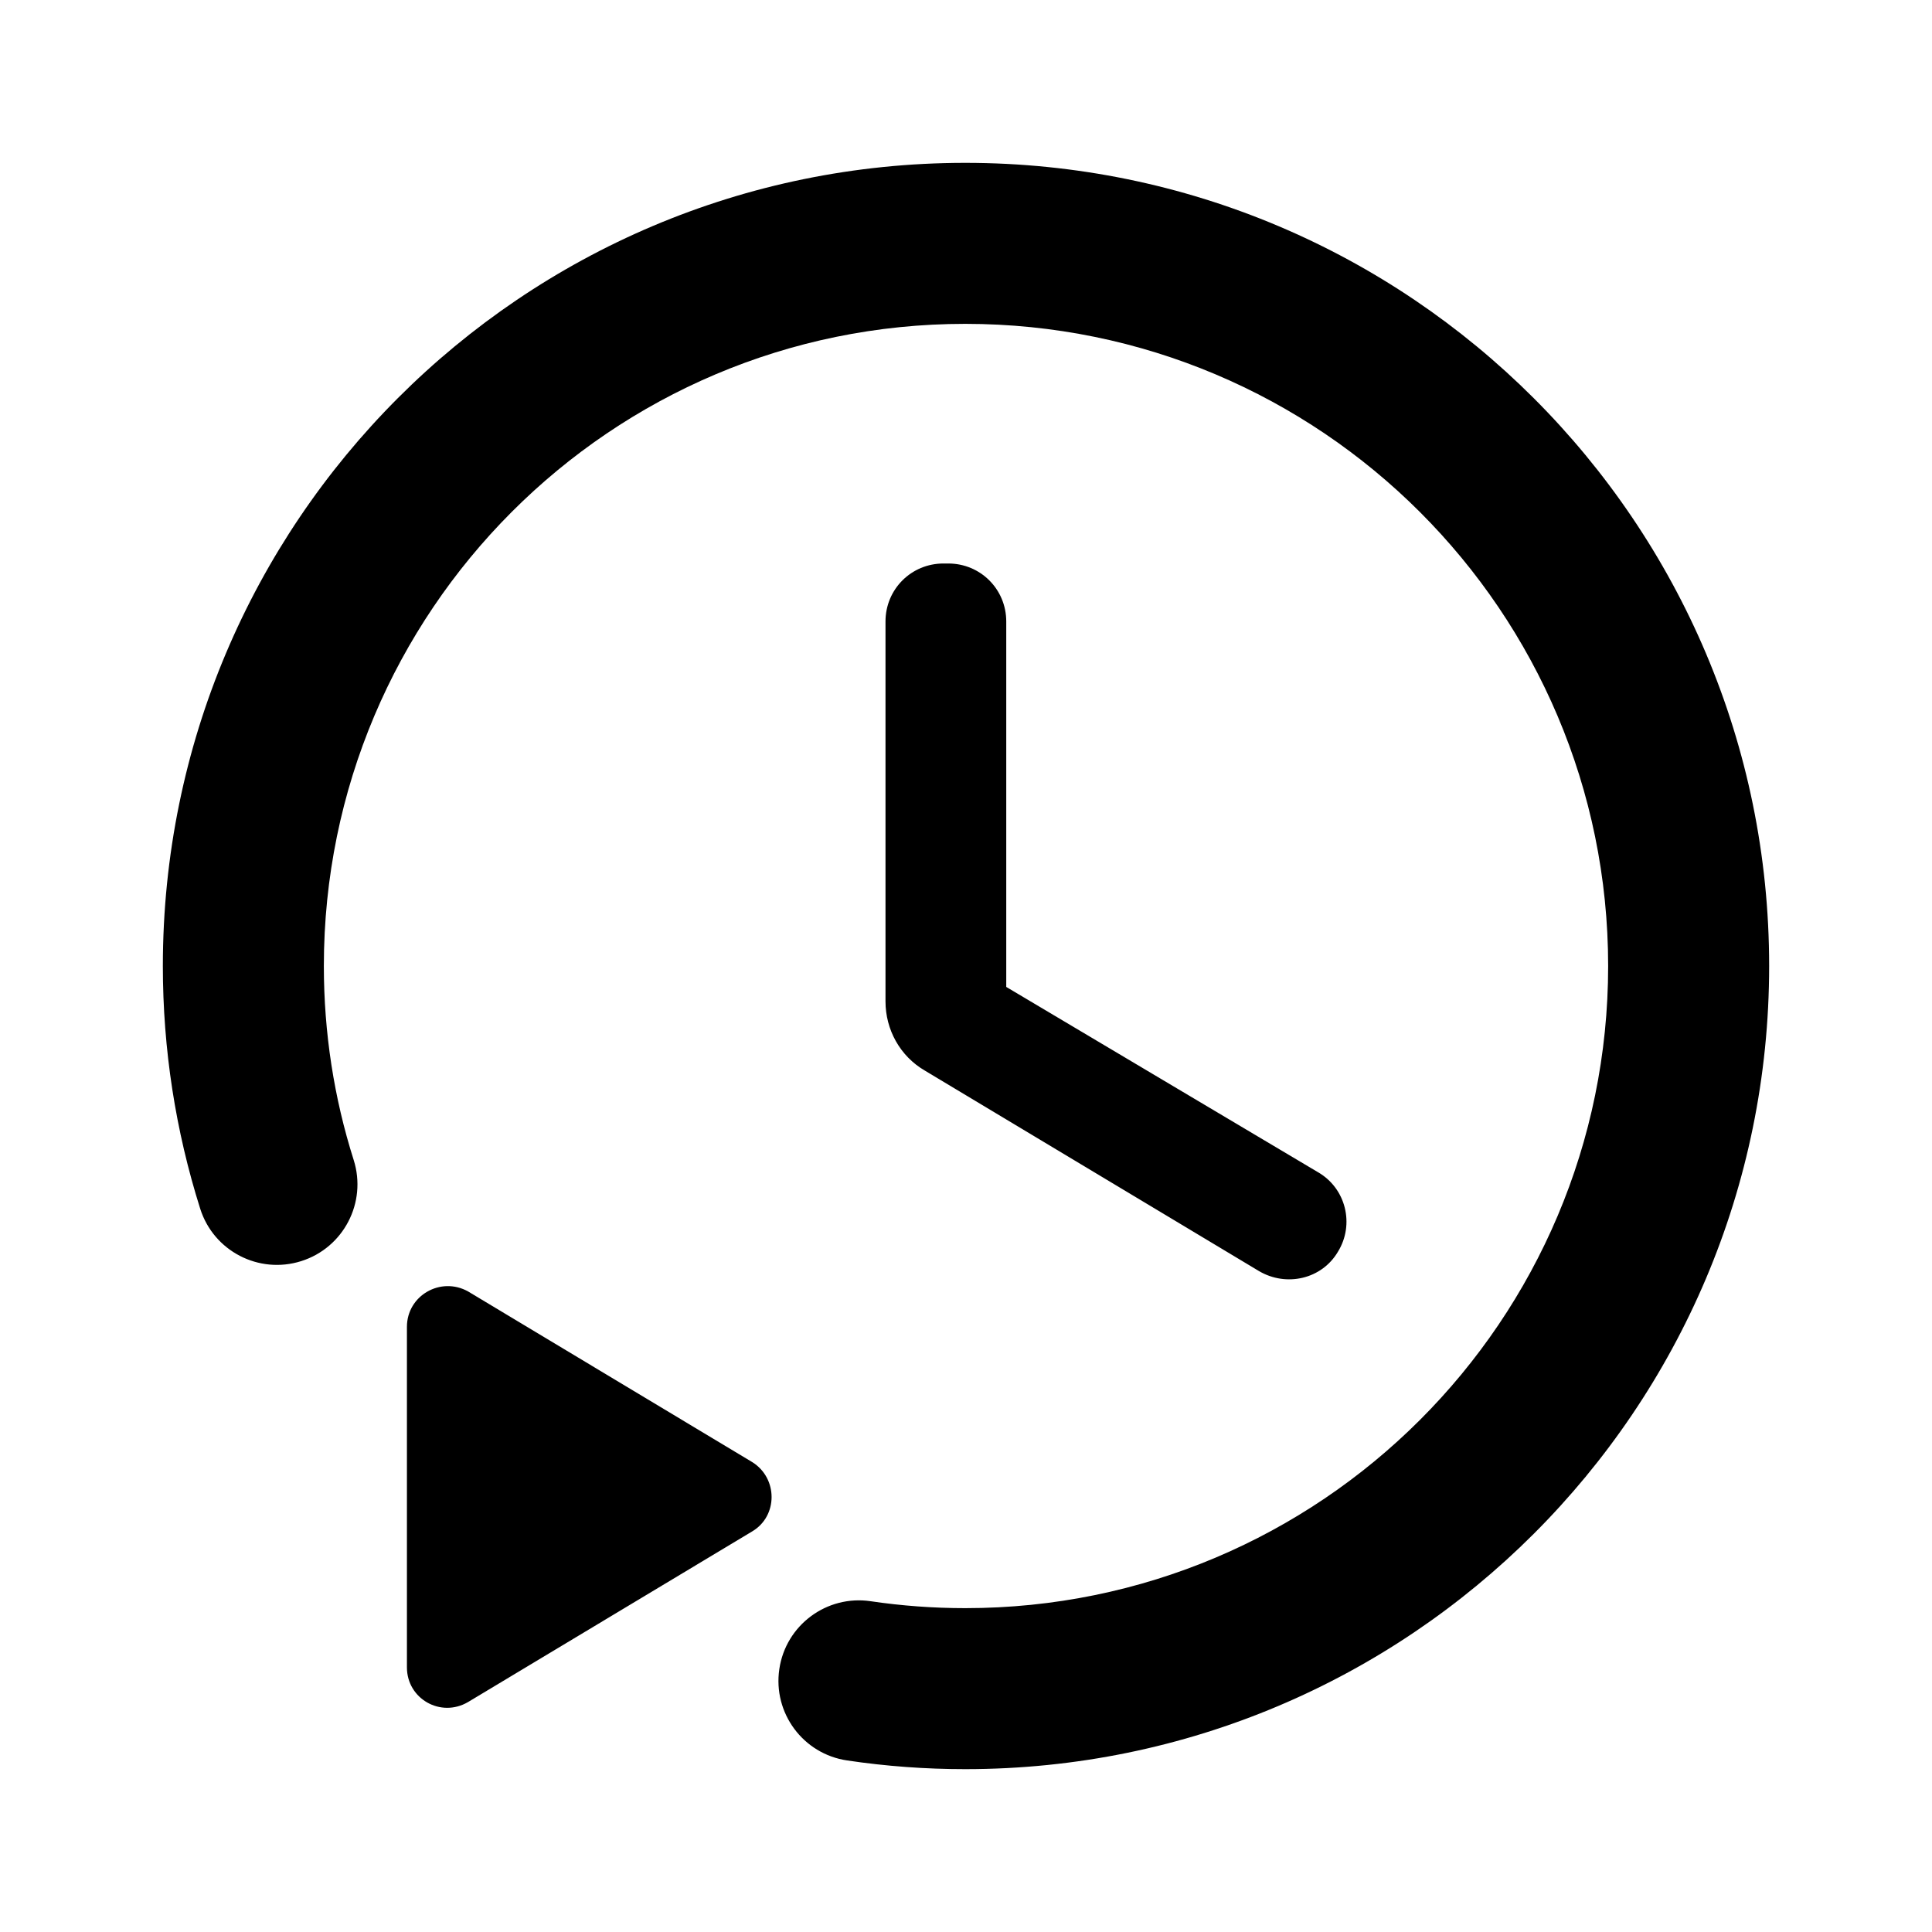 <?xml version="1.0" encoding="UTF-8"?>
<svg width="24px" height="24px" viewBox="0 0 24 24" version="1.1" xmlns="http://www.w3.org/2000/svg" xmlns:xlink="http://www.w3.org/1999/xlink">
    <!-- Generator: sketchtool 51 (57462) - http://www.bohemiancoding.com/sketch -->
    <title>action-schedule-start</title>
    <desc>Created with sketchtool.</desc>
    <defs>
        <path d="M10.524,21.869 C9.977,21.789 9.6,21.28 9.681,20.734 C9.761,20.188 10.27,19.81 10.816,19.891 C11.202,19.948 11.595,19.977 11.991,19.977 C16.402,19.977 19.977,16.404 19.977,12 C19.977,7.596 16.402,4.023 11.991,4.023 C7.59,4.023 4.023,7.595 4.023,12 C4.023,12.828 4.149,13.639 4.394,14.411 C4.56,14.938 4.268,15.5 3.742,15.666 C3.215,15.833 2.653,15.541 2.487,15.015 C2.181,14.047 2.023,13.034 2.023,12 C2.023,6.491 6.485,2.023 11.991,2.023 C17.506,2.023 21.977,6.491 21.977,12 C21.977,17.509 17.506,21.977 11.991,21.977 C11.497,21.977 11.007,21.941 10.524,21.869 Z M11.78,7 L11.72,7 C11.32,7 11,7.32 11,7.72 L11,12.44 C11,12.79 11.18,13.12 11.49,13.3 L15.64,15.79 C15.98,15.99 16.42,15.89 16.62,15.55 C16.83,15.21 16.72,14.76 16.37,14.56 L12.5,12.26 L12.5,7.72 C12.5,7.32 12.18,7 11.78,7 Z M5.055,16.483 L5.055,20.713 C5.055,21.103 5.475,21.343 5.815,21.143 L9.345,19.023 C9.665,18.833 9.665,18.363 9.345,18.163 L5.815,16.043 C5.475,15.853 5.055,16.093 5.055,16.483 Z" id="path-1"></path>
    </defs>
    <g id="Icons" stroke="none" stroke-width="1" fill="none" fill-rule="evenodd">
        <g id="action-schedule-start">
            <mask id="mask-2" fill="white">
                <use xlink:href="#path-1"></use>
            </mask>
            <use id="icon_action_schedule_start_24px" fill="#000000" fill-rule="nonzero" xlink:href="#path-1"></use>
        </g>
    </g>
</svg>